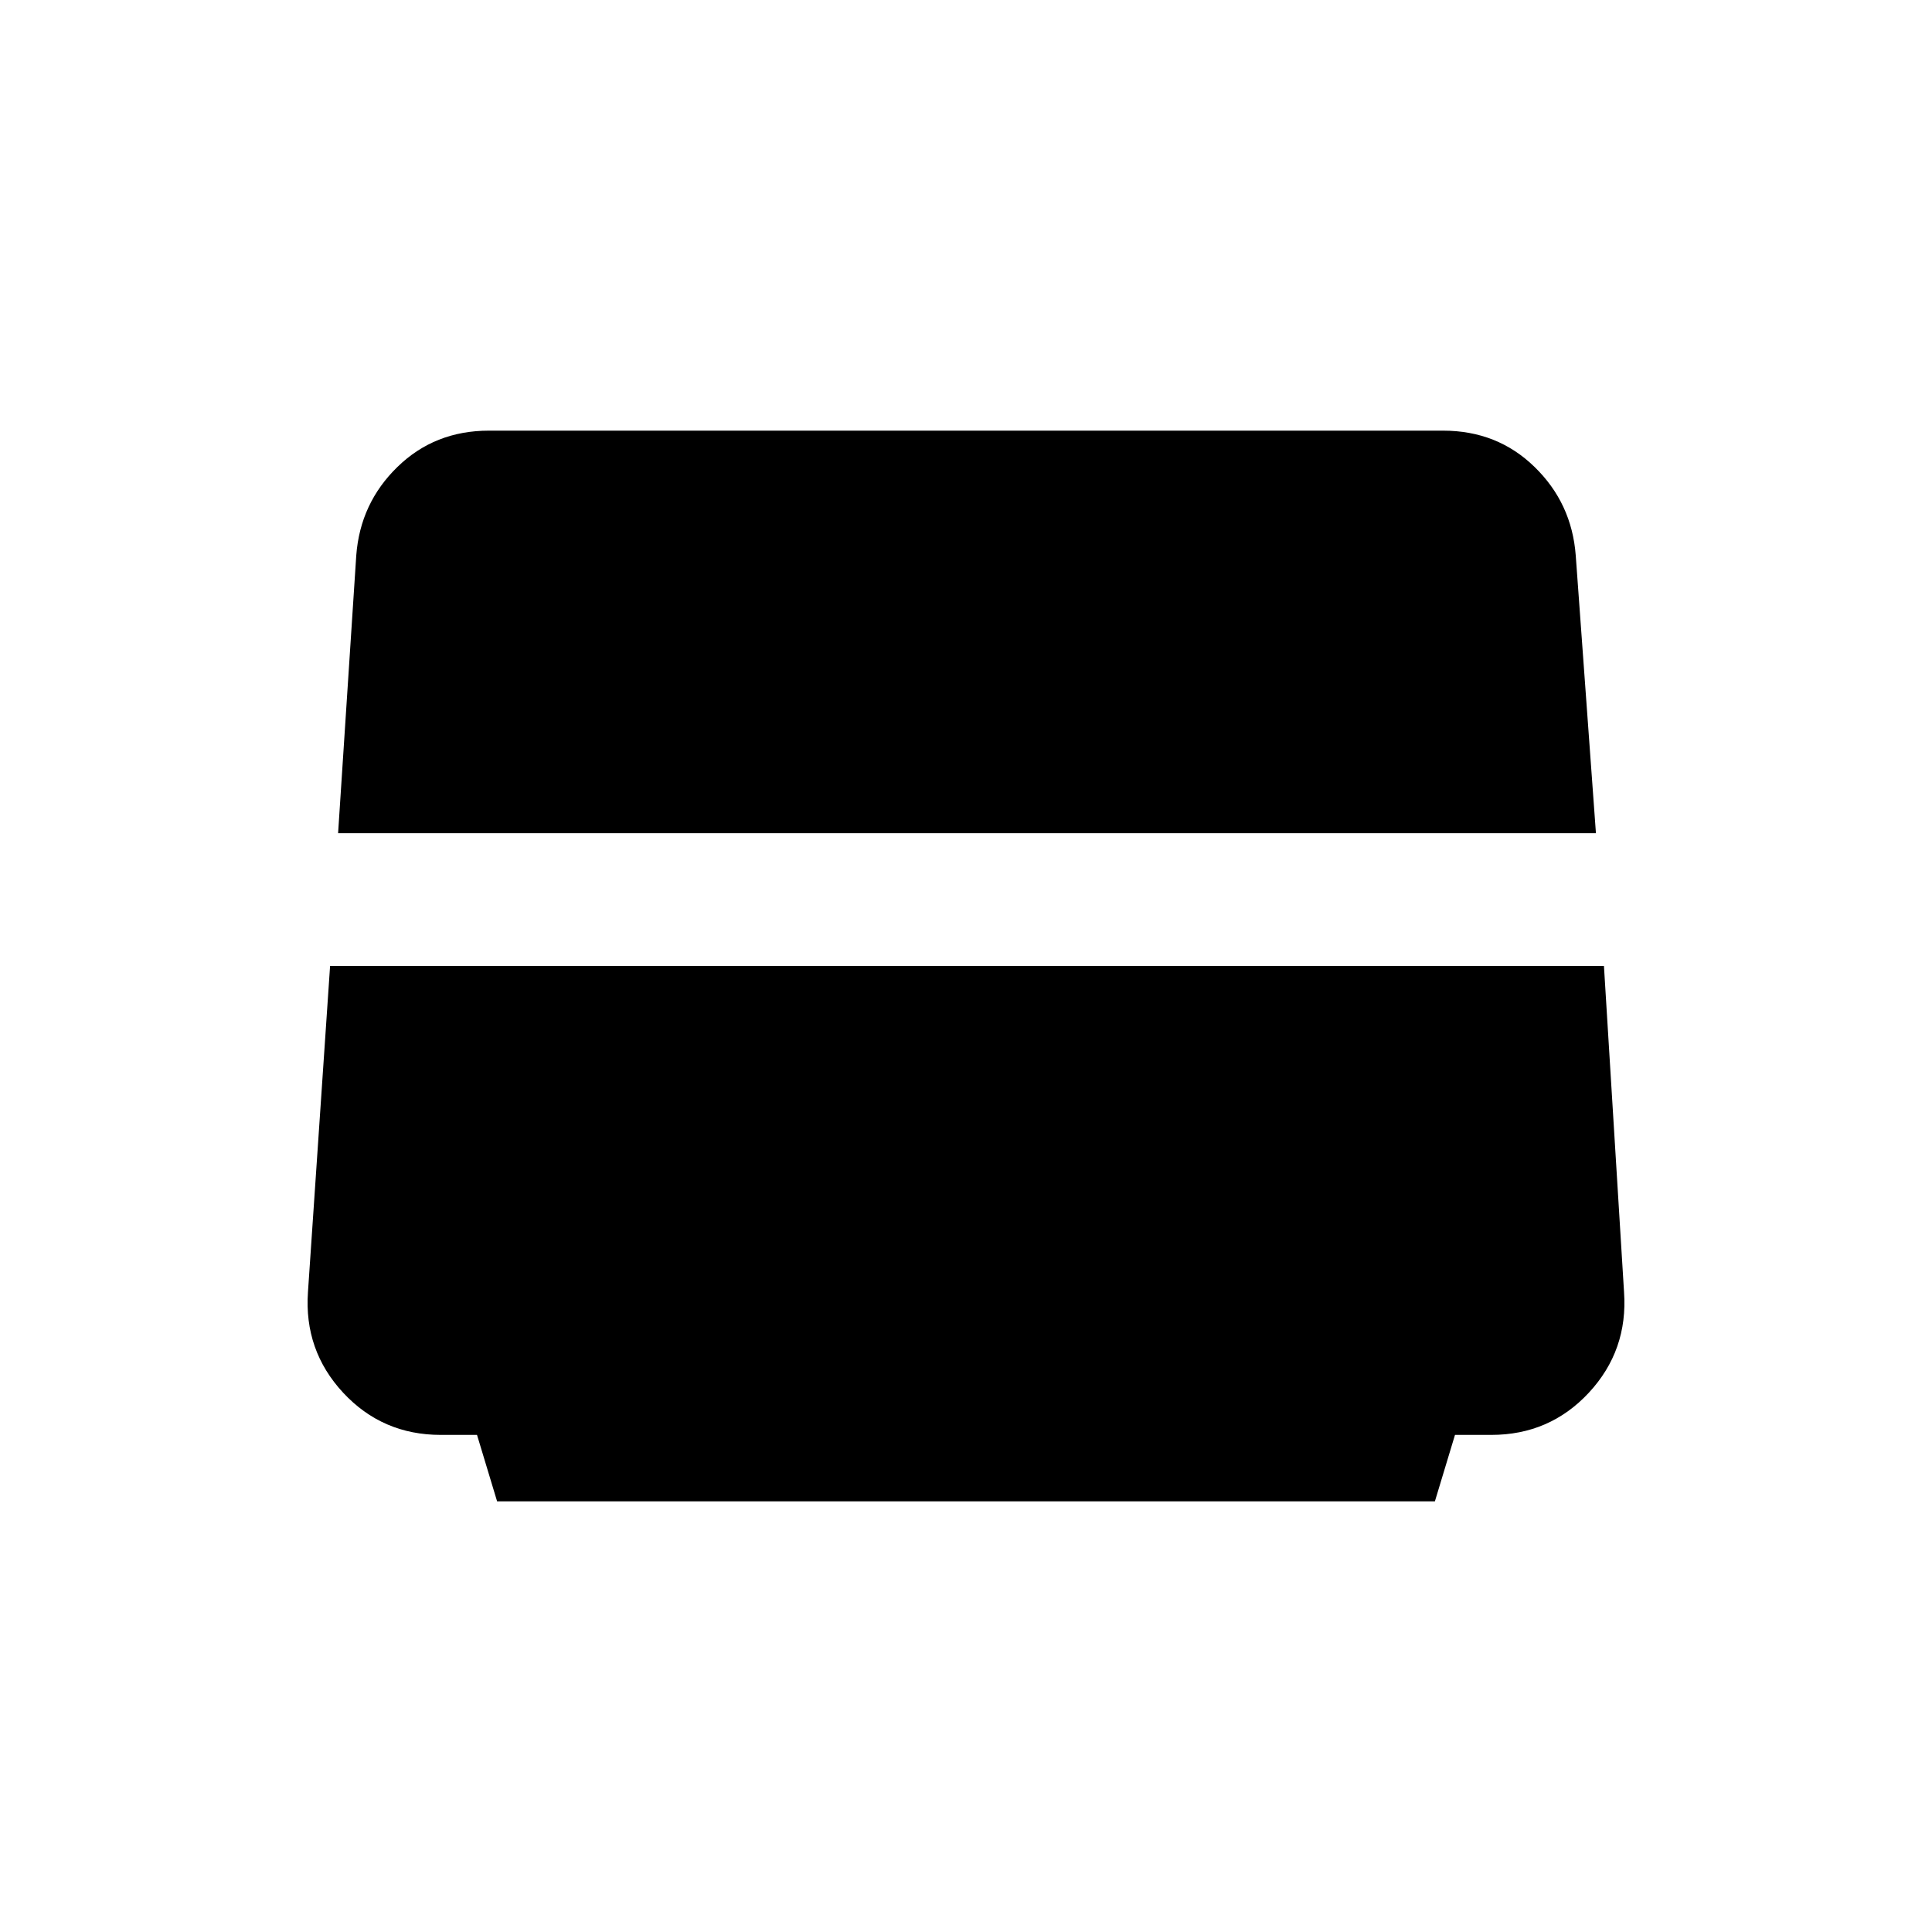 <svg xmlns="http://www.w3.org/2000/svg" height="20" width="20"><path d="m5.146 15.542-.208-.688h-.376q-.604 0-1.01-.437-.406-.438-.364-1.042L3.417 10h13.187l.208 3.375q.042.604-.364 1.042-.406.437-1.01.437h-.376l-.208.688ZM3.5 8.625l.188-2.875q.041-.542.427-.917.385-.375.947-.375h9.876q.562 0 .947.375.386.375.427.917l.209 2.875Z"/></svg>